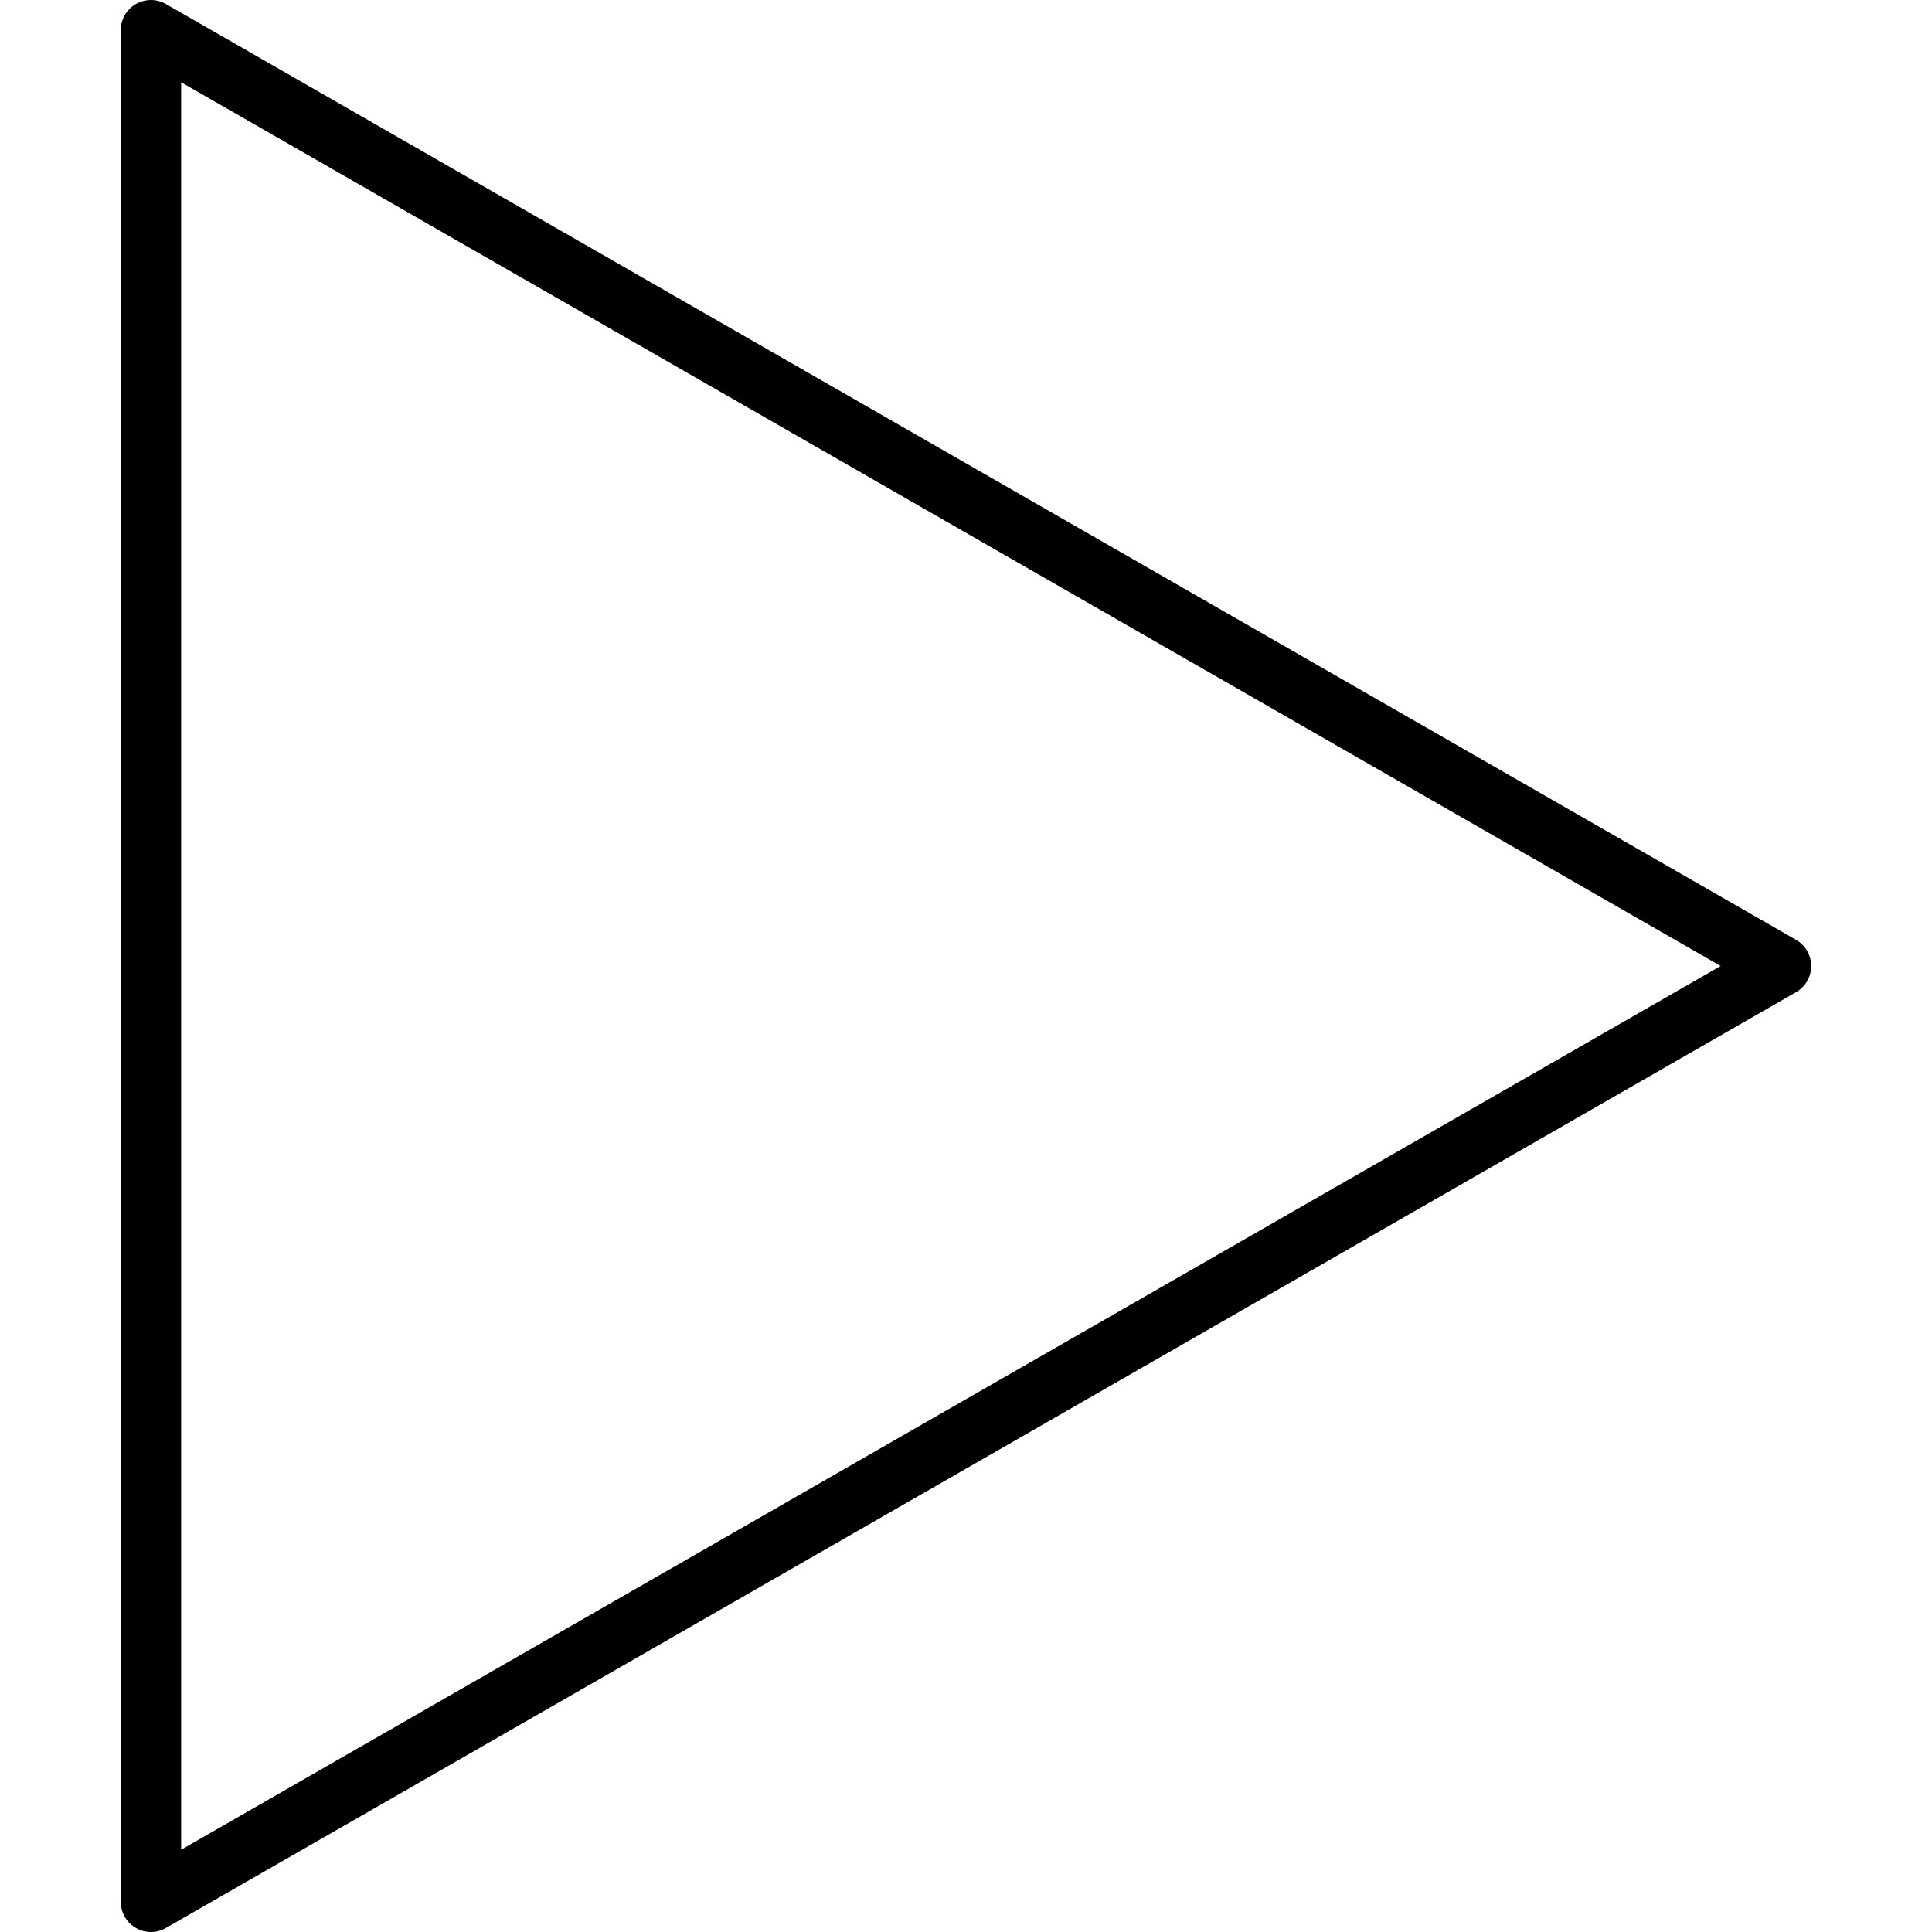 <svg xmlns="http://www.w3.org/2000/svg" data-name=" 1" viewBox="0 0 128 128"><path d="M10,128a2,2,0,0,1-1-.27A2,2,0,0,1,8,126V2A2,2,0,0,1,11,.27l108,62a2,2,0,0,1,0,3.46l-108,62A2,2,0,0,1,10,128ZM12,5.45v117.1L114,64Z"/></svg>